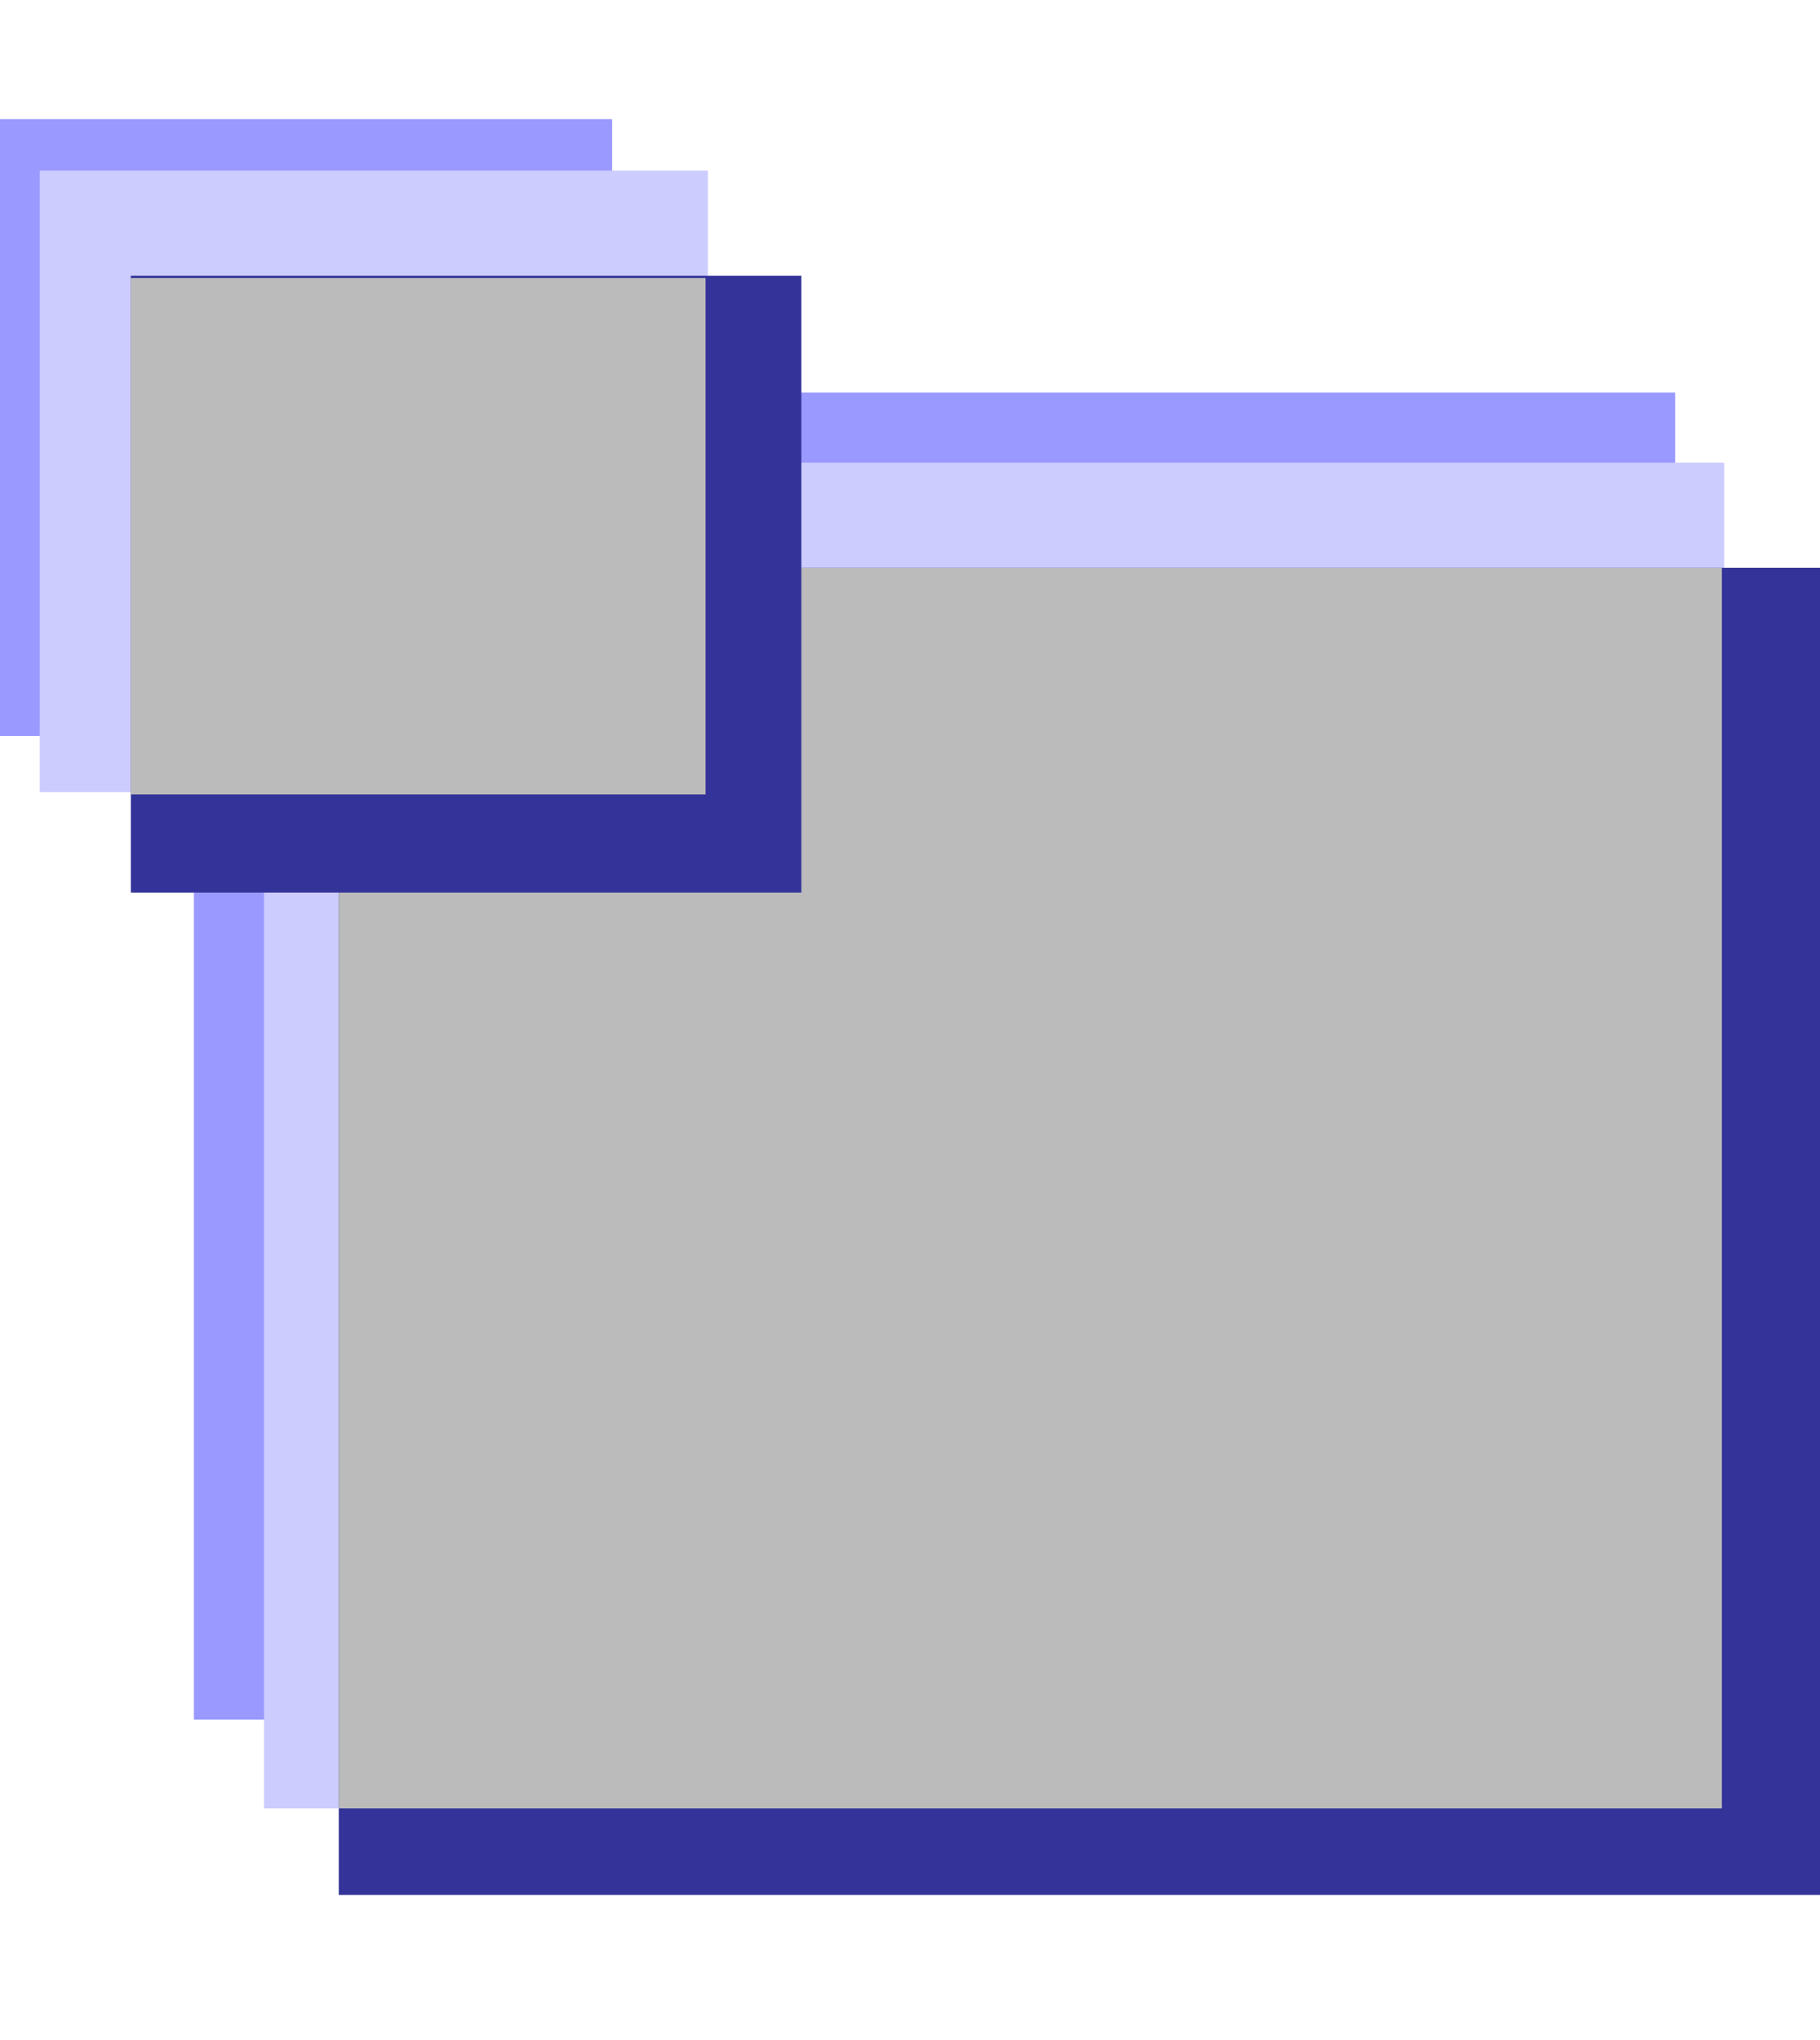 <?xml version="1.0" encoding="UTF-8"?><svg id="a" xmlns="http://www.w3.org/2000/svg" viewBox="0 0 7.79 8.73"><rect x="1.16" y="1.34" width="5.68" height="6.34" transform="translate(-.51 8.52) rotate(-90)" style="fill:#99f;"/><rect x="-.03" y=".51" width="2.64" height="2.64" transform="translate(-.53 3.12) rotate(-90)" style="fill:#99f;"/><rect x="1.37" y="1.73" width="5.76" height="6.25" transform="translate(9.11 .61) rotate(90)" style="fill:#ccf;"/><rect x="1.78" y="2.1" width="5.68" height="6.34" transform="translate(-.65 9.89) rotate(-90)" style="fill:#339;"/><rect x="1.76" y="2.12" width="5.31" height="5.92" transform="translate(-.67 9.5) rotate(-90)" style="fill:#bbb;"/><rect x=".26" y=".63" width="2.66" height="2.86" transform="translate(3.66 .47) rotate(90)" style="fill:#ccf;"/><rect x=".68" y="1.07" width="2.64" height="2.87" transform="translate(-.51 4.5) rotate(-90)" style="fill:#339;"/><rect x=".69" y="1.06" width="2.21" height="2.46" transform="translate(-.5 4.09) rotate(-90)" style="fill:#bbb;"/></svg>